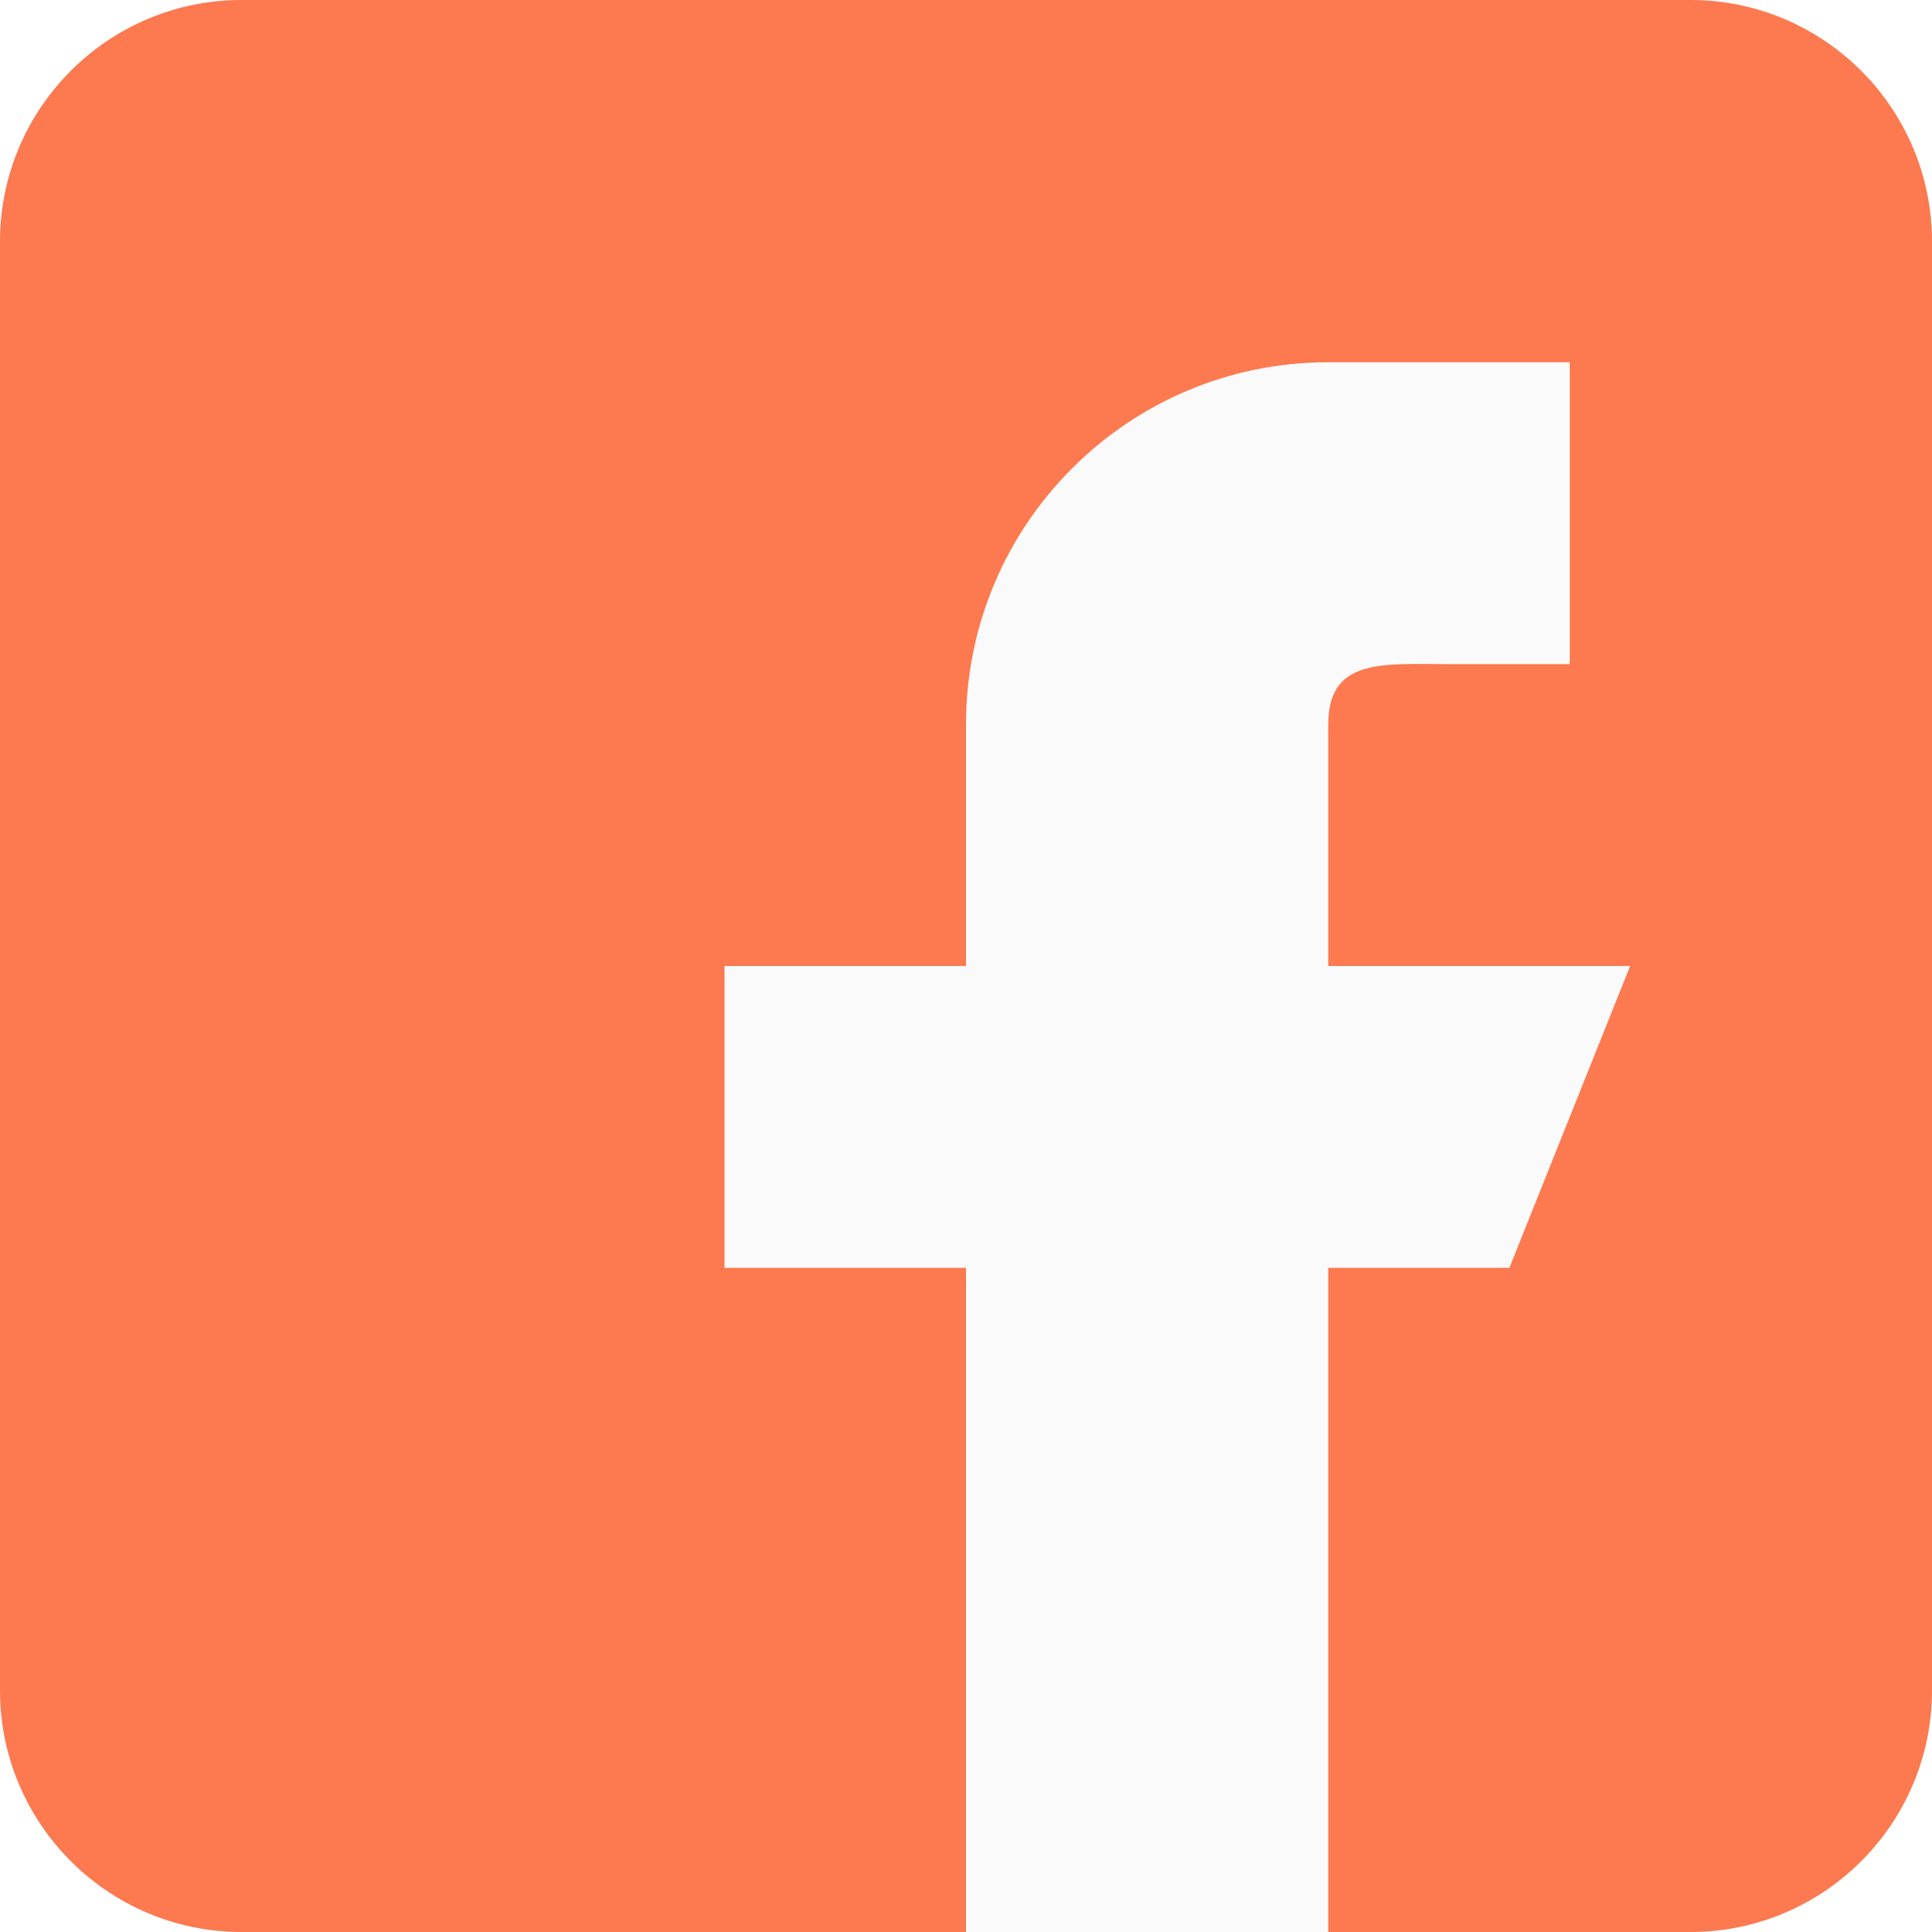 <svg width="60" height="60" viewBox="0 0 60 60" fill="none" xmlns="http://www.w3.org/2000/svg">
<rect x="0" y="0" width="60" height="60" fill="#333333" stroke="none"/>
<g clip-path="url(#clip0_44_2)">
<rect width="60" height="60" fill="white"/>
<path d="M52.5 0H7.5C3.364 0 0 3.364 0 7.5V52.5C0 56.636 3.364 60 7.5 60H52.5C56.636 60 60 56.636 60 52.5V7.5C60 3.364 56.636 0 52.5 0Z" fill="#FD794F"/>
<path d="M50.625 30H41.25V22.5C41.25 20.43 42.93 20.625 45 20.625H48.75V11.25H41.25C35.036 11.25 30 16.286 30 22.5V30H22.5V39.375H30V60H41.25V39.375H46.875L50.625 30Z" fill="#FAFAFA"/>
</g>
<defs>
<clipPath id="clip0_44_2">
<rect width="60" height="60" fill="white"/>
</clipPath>
</defs>
</svg>
